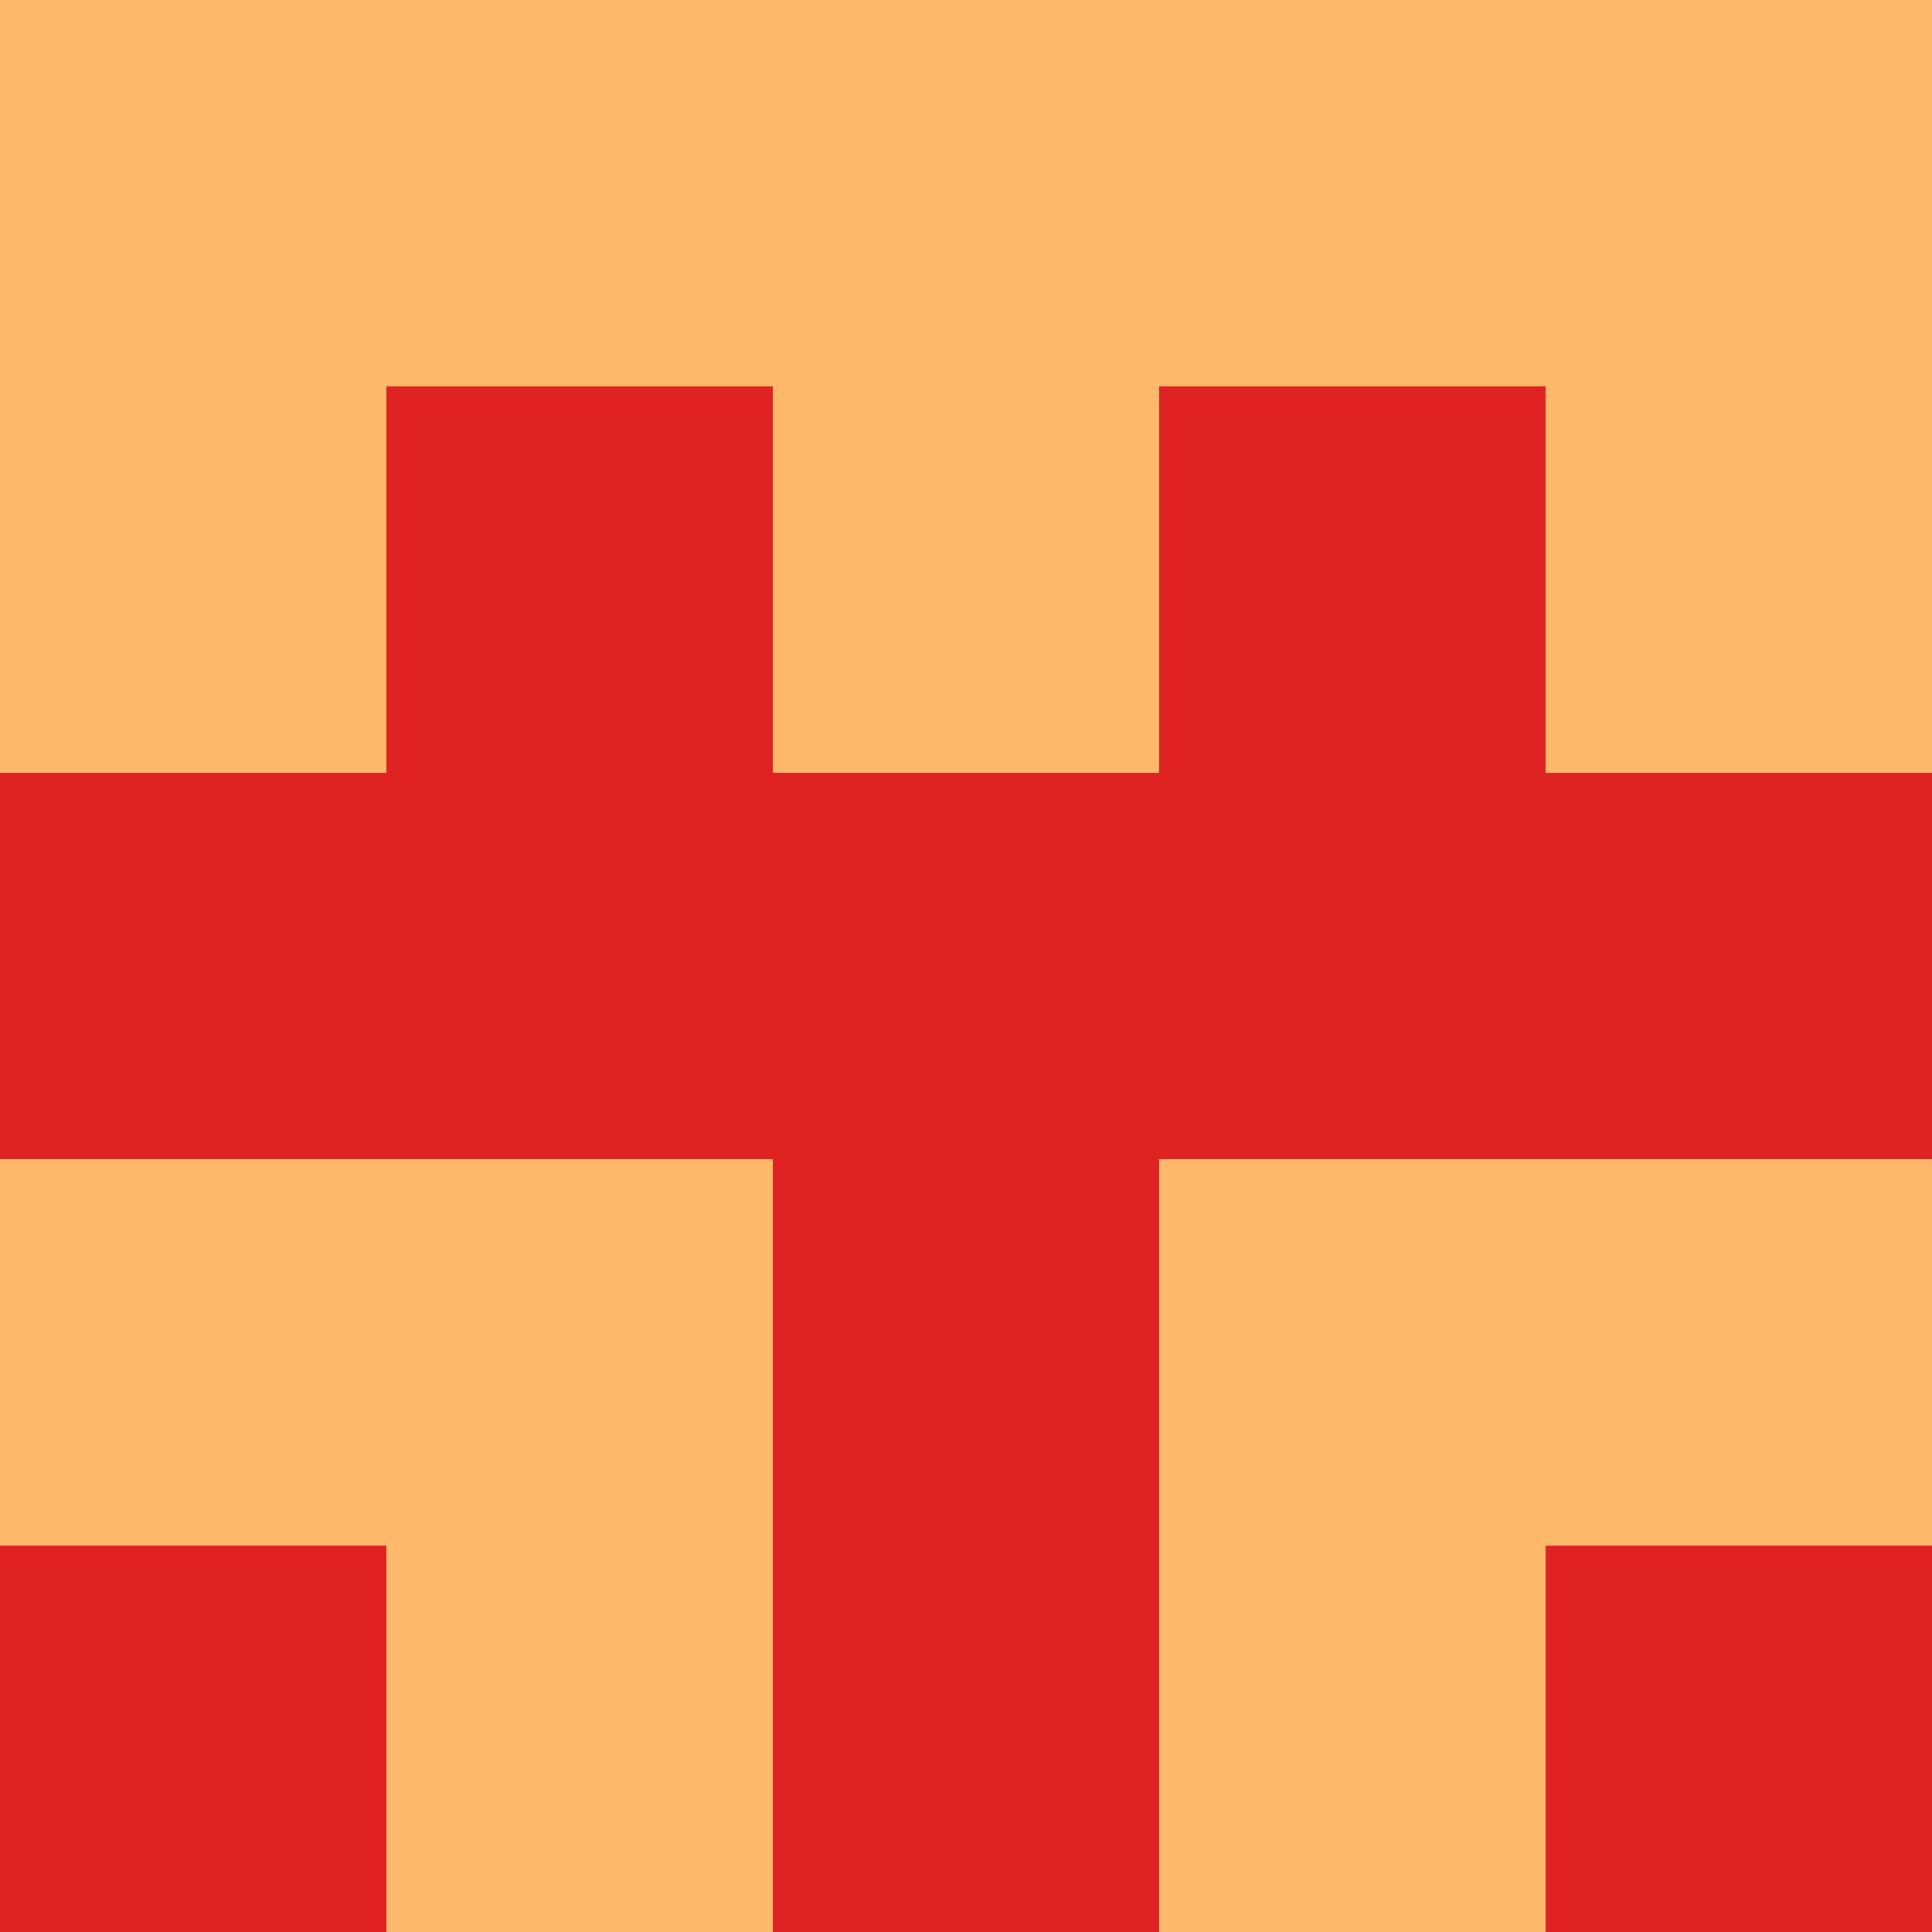 <?xml version="1.0" encoding="utf-8"?>
<!DOCTYPE svg PUBLIC "-//W3C//DTD SVG 20010904//EN"
        "http://www.w3.org/TR/2001/REC-SVG-20010904/DTD/svg10.dtd">

<svg width="400" height="400" viewBox="0 0 5 5"
    xmlns="http://www.w3.org/2000/svg"
    xmlns:xlink="http://www.w3.org/1999/xlink">
            <rect x="0" y="0" width="1" height="1" fill="#FCB96B" />
        <rect x="0" y="1" width="1" height="1" fill="#FCB96B" />
        <rect x="0" y="2" width="1" height="1" fill="#DF2322" />
        <rect x="0" y="3" width="1" height="1" fill="#FCB96B" />
        <rect x="0" y="4" width="1" height="1" fill="#DF2322" />
                <rect x="1" y="0" width="1" height="1" fill="#FCB96B" />
        <rect x="1" y="1" width="1" height="1" fill="#DF2322" />
        <rect x="1" y="2" width="1" height="1" fill="#DF2322" />
        <rect x="1" y="3" width="1" height="1" fill="#FCB96B" />
        <rect x="1" y="4" width="1" height="1" fill="#FCB96B" />
                <rect x="2" y="0" width="1" height="1" fill="#FCB96B" />
        <rect x="2" y="1" width="1" height="1" fill="#FCB96B" />
        <rect x="2" y="2" width="1" height="1" fill="#DF2322" />
        <rect x="2" y="3" width="1" height="1" fill="#DF2322" />
        <rect x="2" y="4" width="1" height="1" fill="#DF2322" />
                <rect x="3" y="0" width="1" height="1" fill="#FCB96B" />
        <rect x="3" y="1" width="1" height="1" fill="#DF2322" />
        <rect x="3" y="2" width="1" height="1" fill="#DF2322" />
        <rect x="3" y="3" width="1" height="1" fill="#FCB96B" />
        <rect x="3" y="4" width="1" height="1" fill="#FCB96B" />
                <rect x="4" y="0" width="1" height="1" fill="#FCB96B" />
        <rect x="4" y="1" width="1" height="1" fill="#FCB96B" />
        <rect x="4" y="2" width="1" height="1" fill="#DF2322" />
        <rect x="4" y="3" width="1" height="1" fill="#FCB96B" />
        <rect x="4" y="4" width="1" height="1" fill="#DF2322" />
        
</svg>


